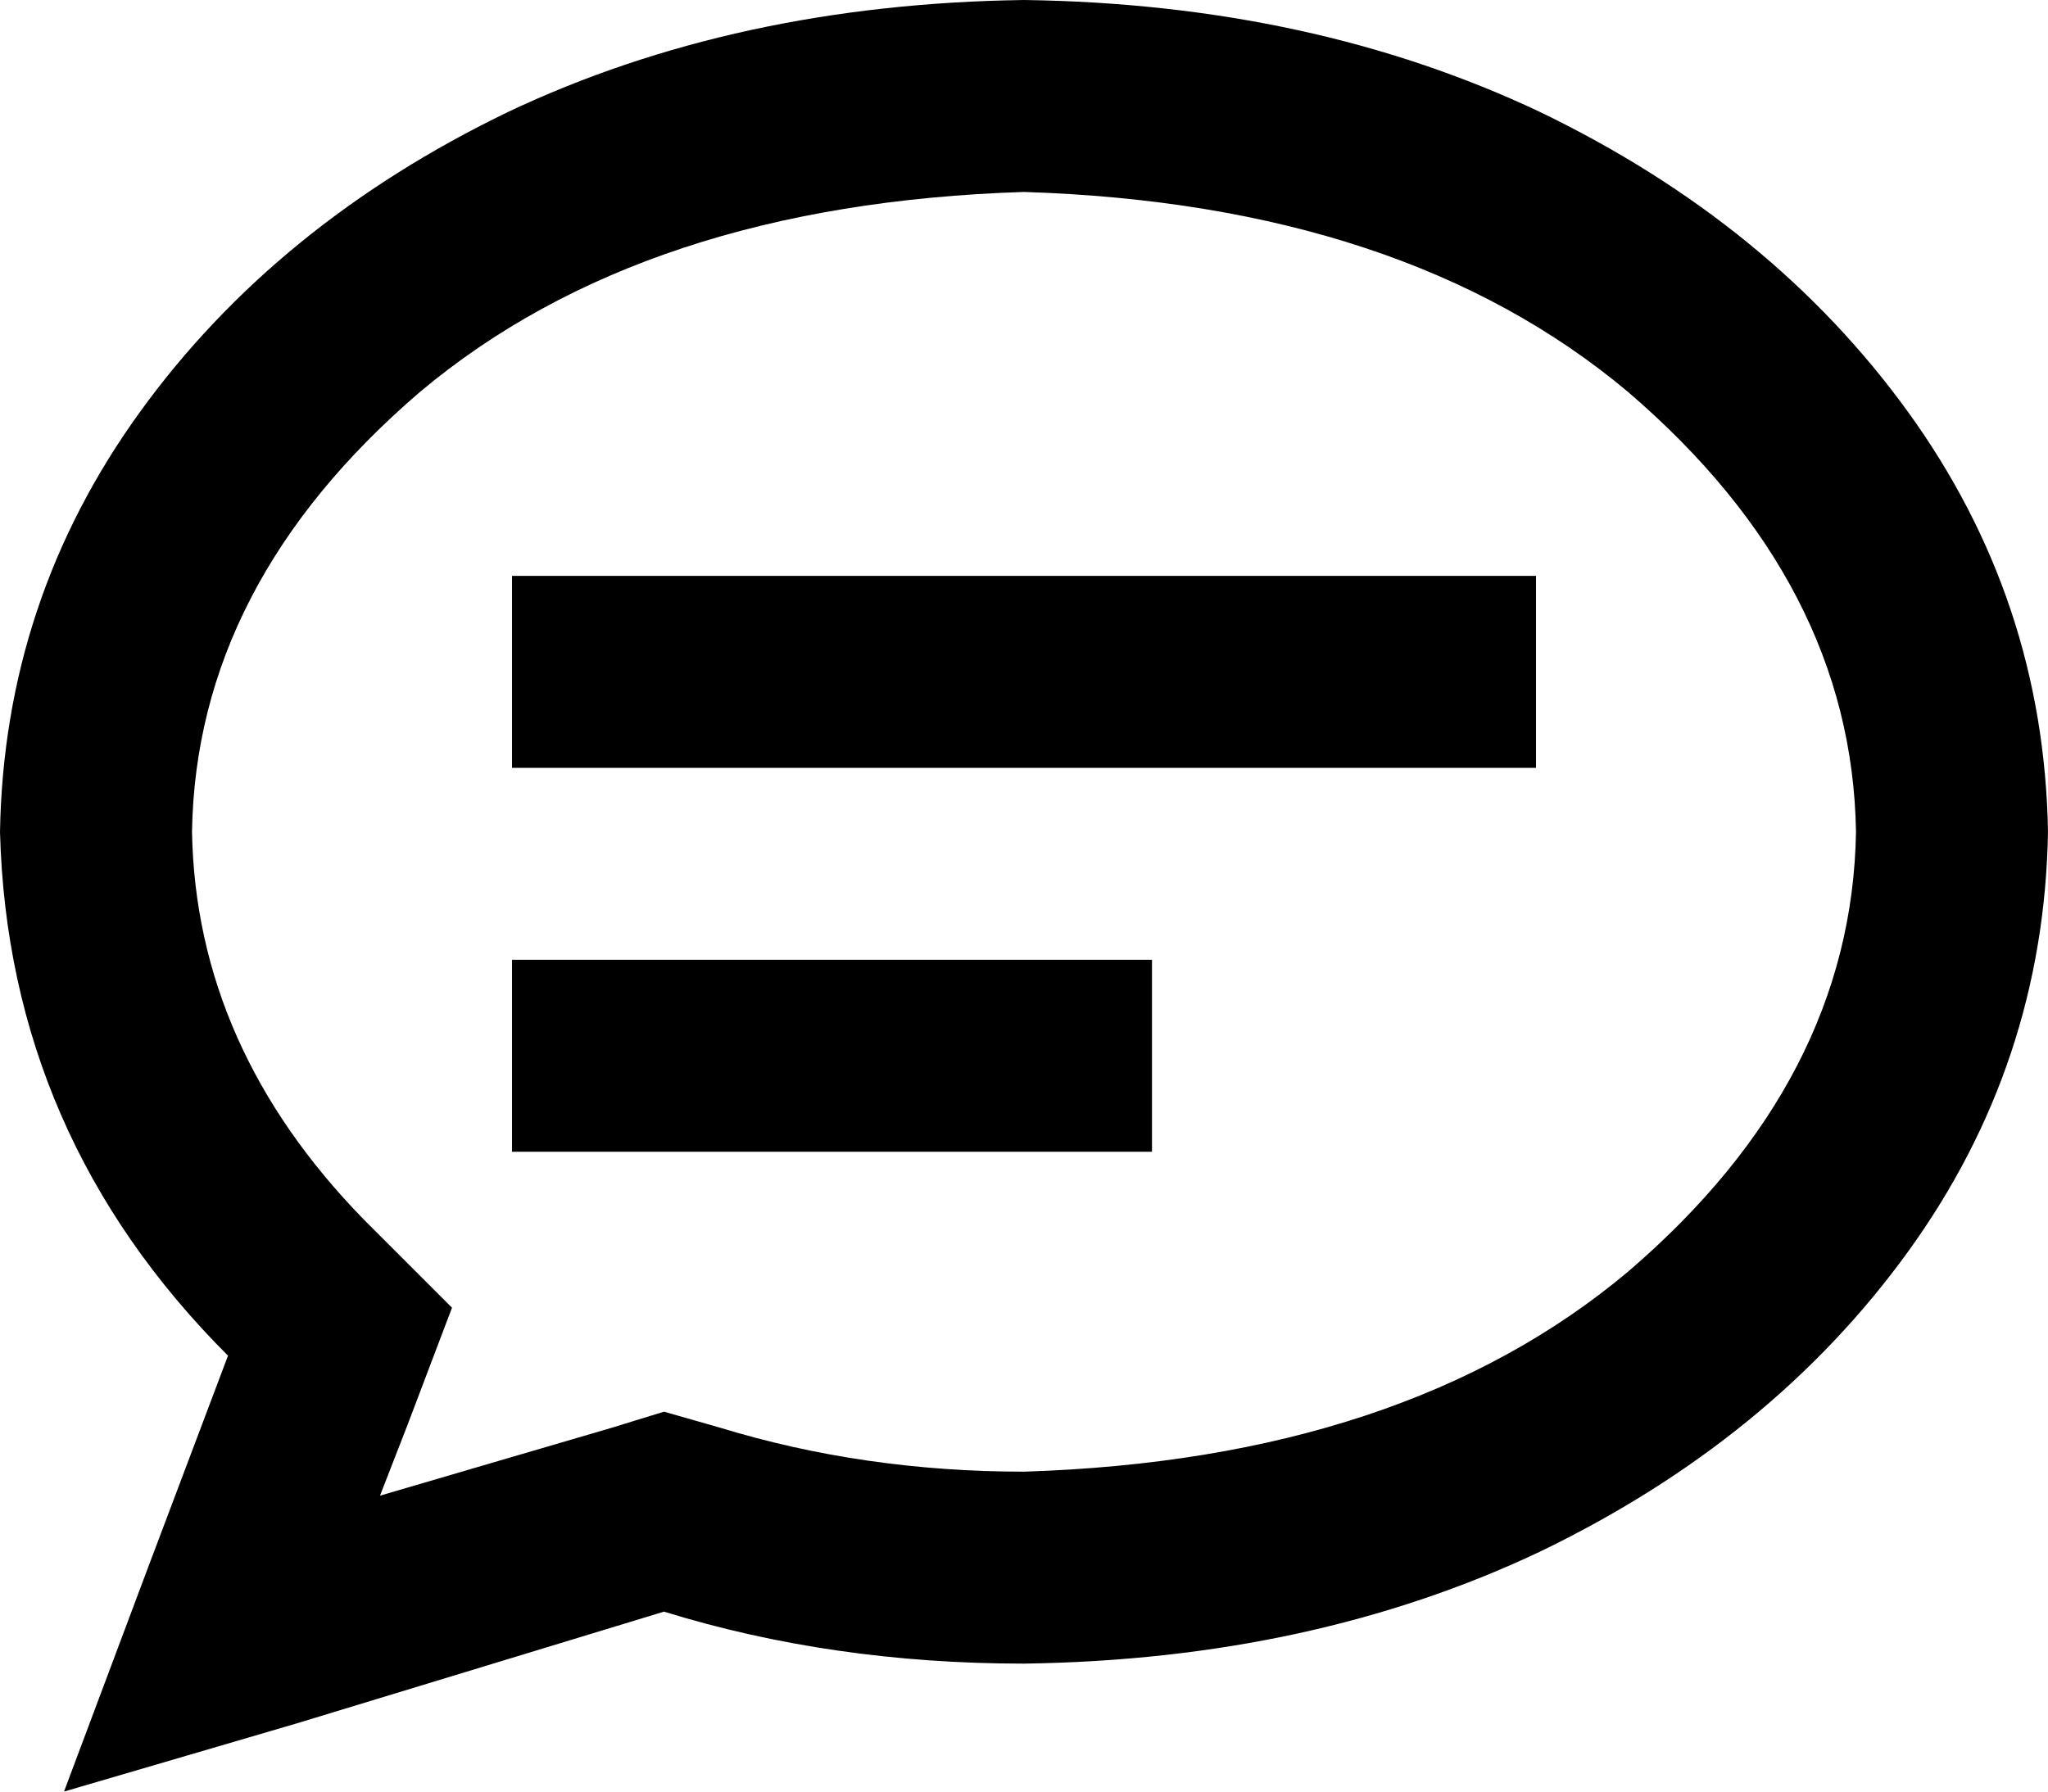 <svg xmlns="http://www.w3.org/2000/svg" viewBox="0 0 512 448">
    <path d="M 102 356 L 113 327 L 91 305 Q 49 262 48 208 Q 49 146 105 98 Q 161 51 256 48 Q 351 51 407 98 Q 463 146 464 208 Q 463 270 407 318 Q 351 365 256 368 Q 216 368 180 357 L 166 353 L 153 357 L 95 374 L 102 356 L 102 356 Z M 16 448 L 74 431 L 166 403 Q 208 416 256 416 Q 328 415 385 388 Q 443 360 477 313 Q 511 266 512 208 Q 511 150 477 103 Q 443 56 385 28 Q 328 1 256 0 Q 184 1 127 28 Q 69 56 35 103 Q 1 150 0 208 Q 2 284 57 339 L 37 392 L 16 448 L 16 448 Z M 152 144 L 128 144 L 128 192 L 152 192 L 360 192 L 384 192 L 384 144 L 360 144 L 152 144 L 152 144 Z M 152 240 L 128 240 L 128 288 L 152 288 L 264 288 L 288 288 L 288 240 L 264 240 L 152 240 L 152 240 Z"/>
</svg>
